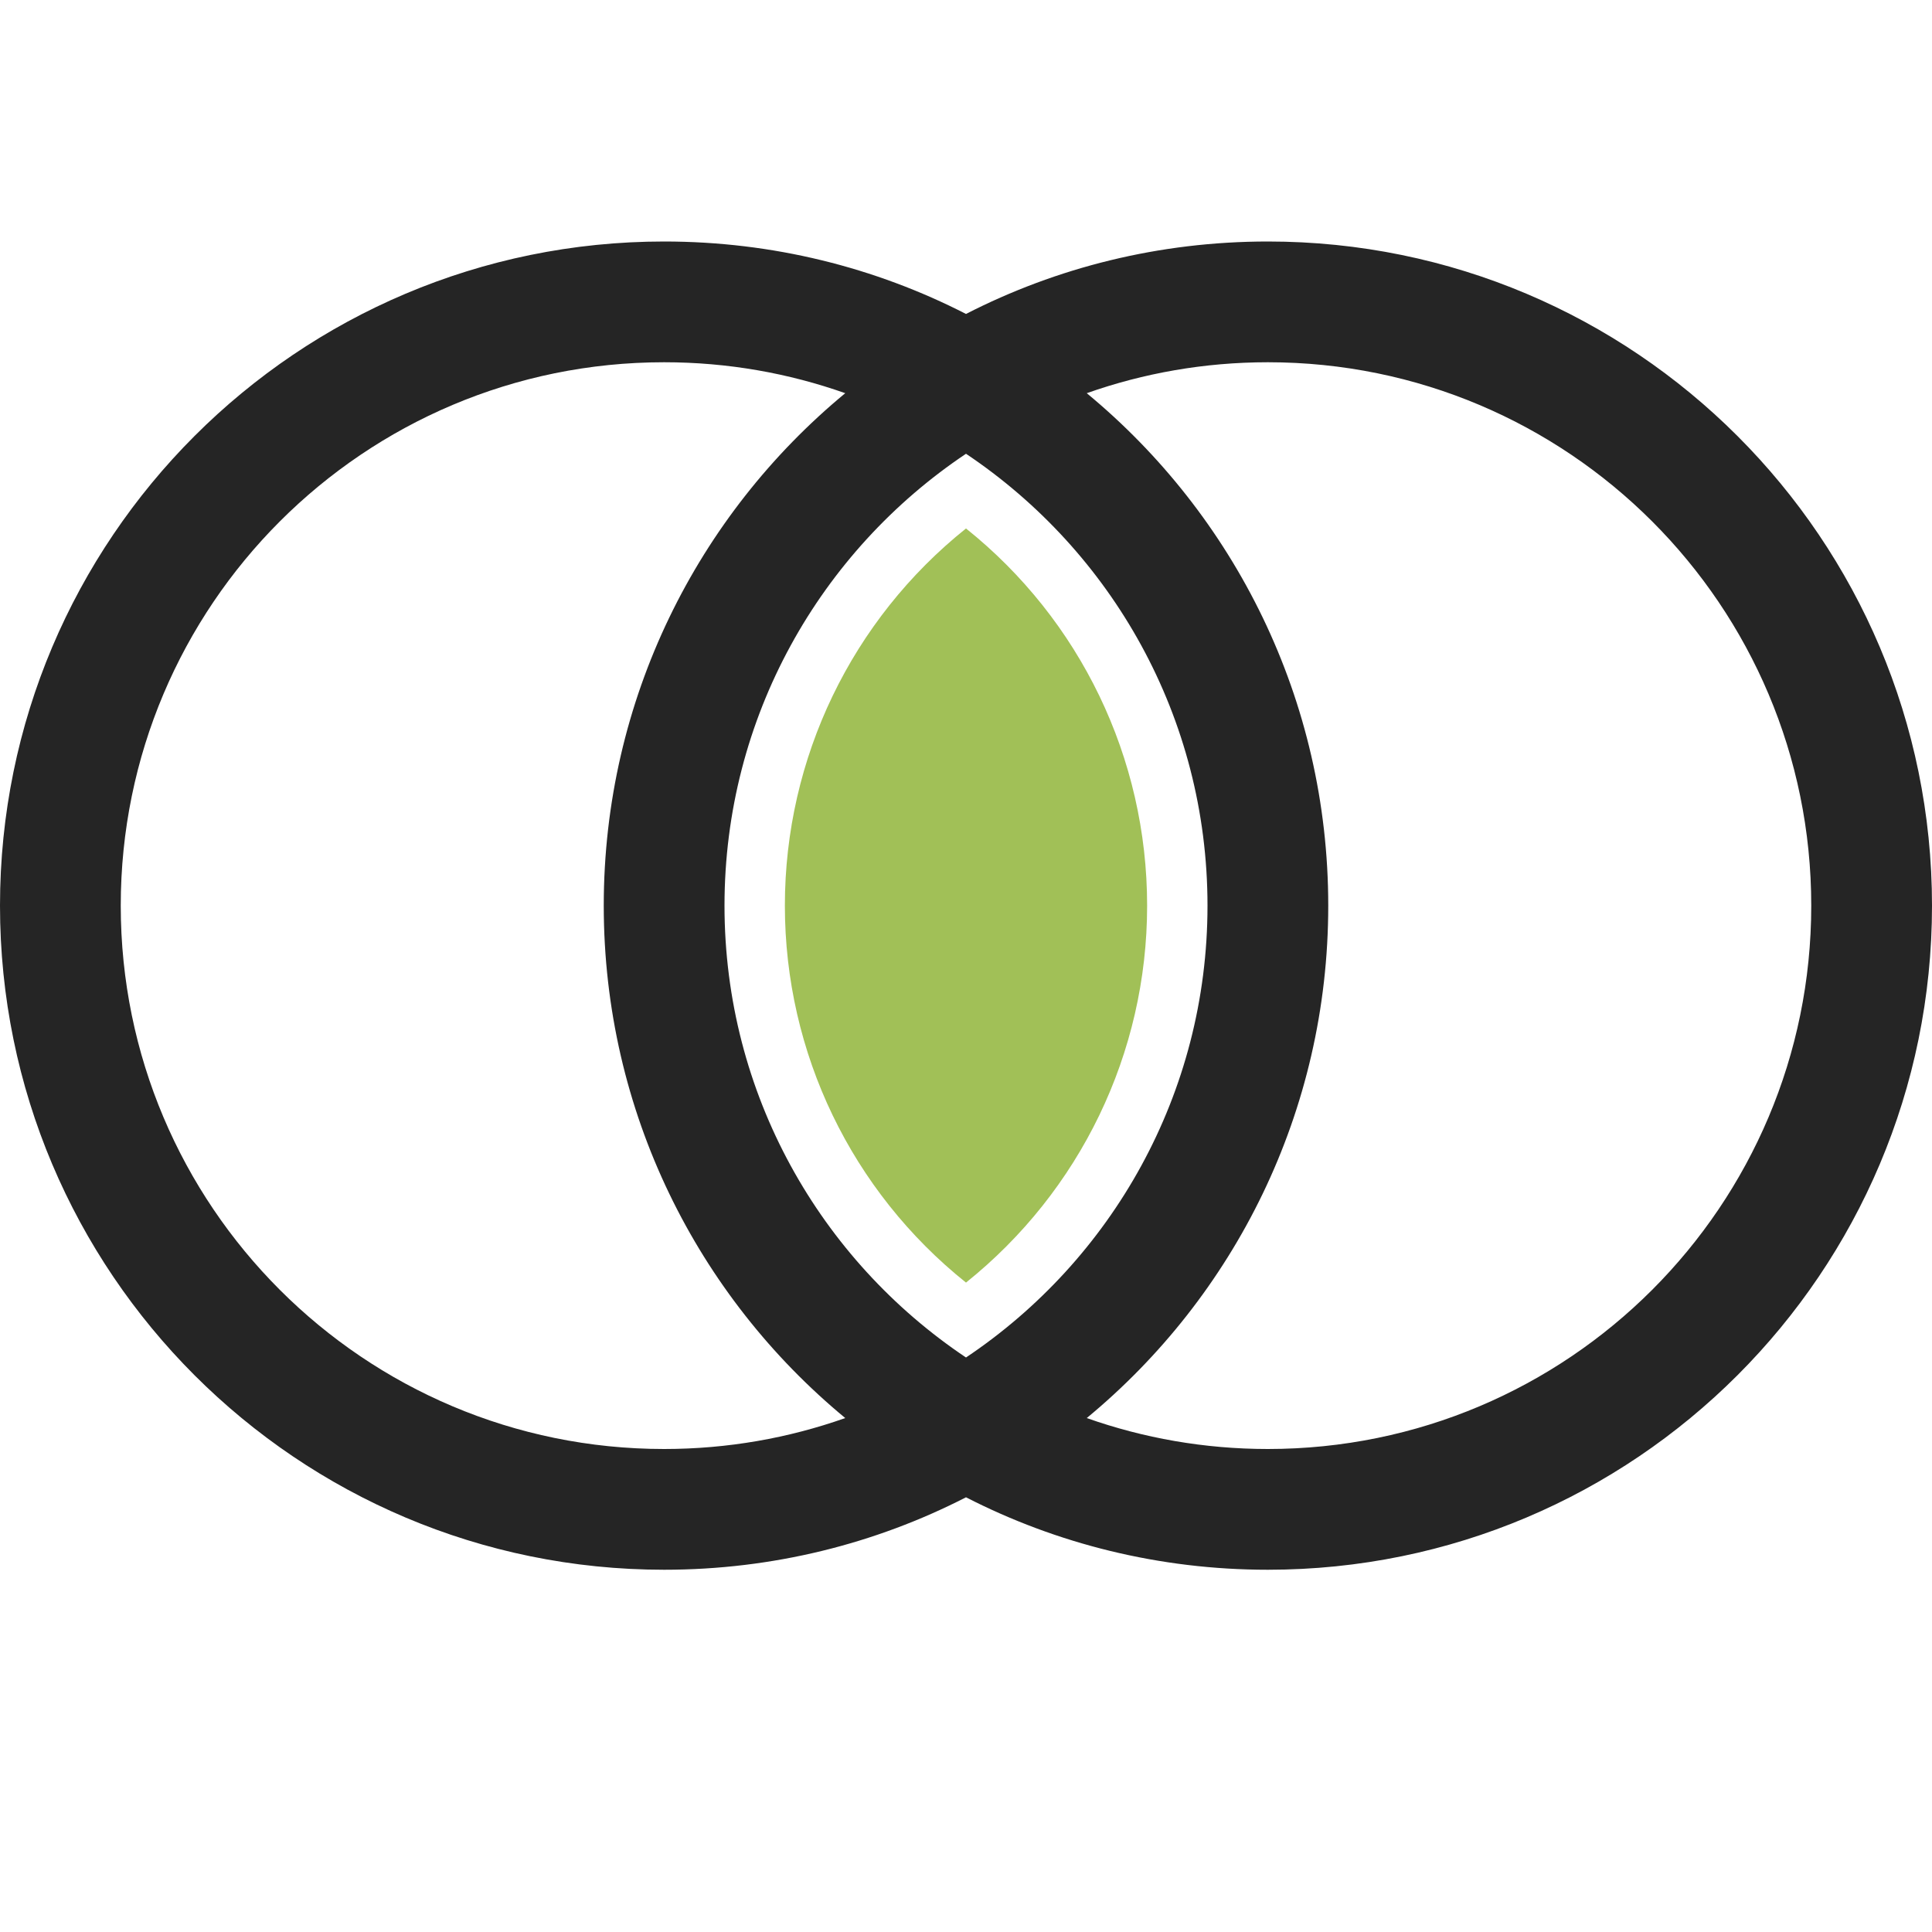 <?xml version="1.0" encoding="UTF-8"?>
<!DOCTYPE svg PUBLIC "-//W3C//DTD SVG 1.1//EN" "http://www.w3.org/Graphics/SVG/1.1/DTD/svg11.dtd">
<svg xmlns="http://www.w3.org/2000/svg" xml:space="preserve" width="1024px" height="1024px" shape-rendering="geometricPrecision" text-rendering="geometricPrecision" image-rendering="optimizeQuality" fill-rule="nonzero" clip-rule="evenodd" viewBox="0 0 10240 10240" xmlns:xlink="http://www.w3.org/1999/xlink">
	<title>logic_and icon</title>
	<desc>logic_and icon from the IconExperience.com O-Collection. Copyright by INCORS GmbH (www.incors.com).</desc>
	<path id="curve1" fill="#252525" d="M6720 1280c1944,0 3520,1576 3520,3520 0,1944 -1576,3520 -3520,3520 -576,0 -1120,-138 -1600,-384 -480,246 -1024,384 -1600,384 -1944,0 -3520,-1576 -3520,-3520 0,-1944 1576,-3520 3520,-3520 576,0 1120,138 1600,384 480,-246 1024,-384 1600,-384zm0 640c-337,0 -660,58 -960,164 782,646 1280,1623 1280,2716 0,1093 -498,2070 -1280,2716 300,106 623,164 960,164 1591,0 2880,-1289 2880,-2880 0,-1591 -1289,-2880 -2880,-2880zm-3200 0c-1591,0 -2880,1289 -2880,2880 0,1591 1289,2880 2880,2880 337,0 660,-58 960,-164 -782,-646 -1280,-1623 -1280,-2716 0,-1093 498,-2070 1280,-2716 -300,-106 -623,-164 -960,-164zm1600 5275c772,-517 1280,-1397 1280,-2395 0,-999 -508,-1878 -1280,-2395 -772,517 -1280,1396 -1280,2395 0,998 508,1878 1280,2395z"/>
	<path id="curve0" fill="#A1C057" d="M5120 6798c604,-484 960,-1215 960,-1998 0,-783 -355,-1515 -960,-1999 -605,484 -960,1216 -960,1999 0,783 355,1514 960,1998z"/>
</svg>
